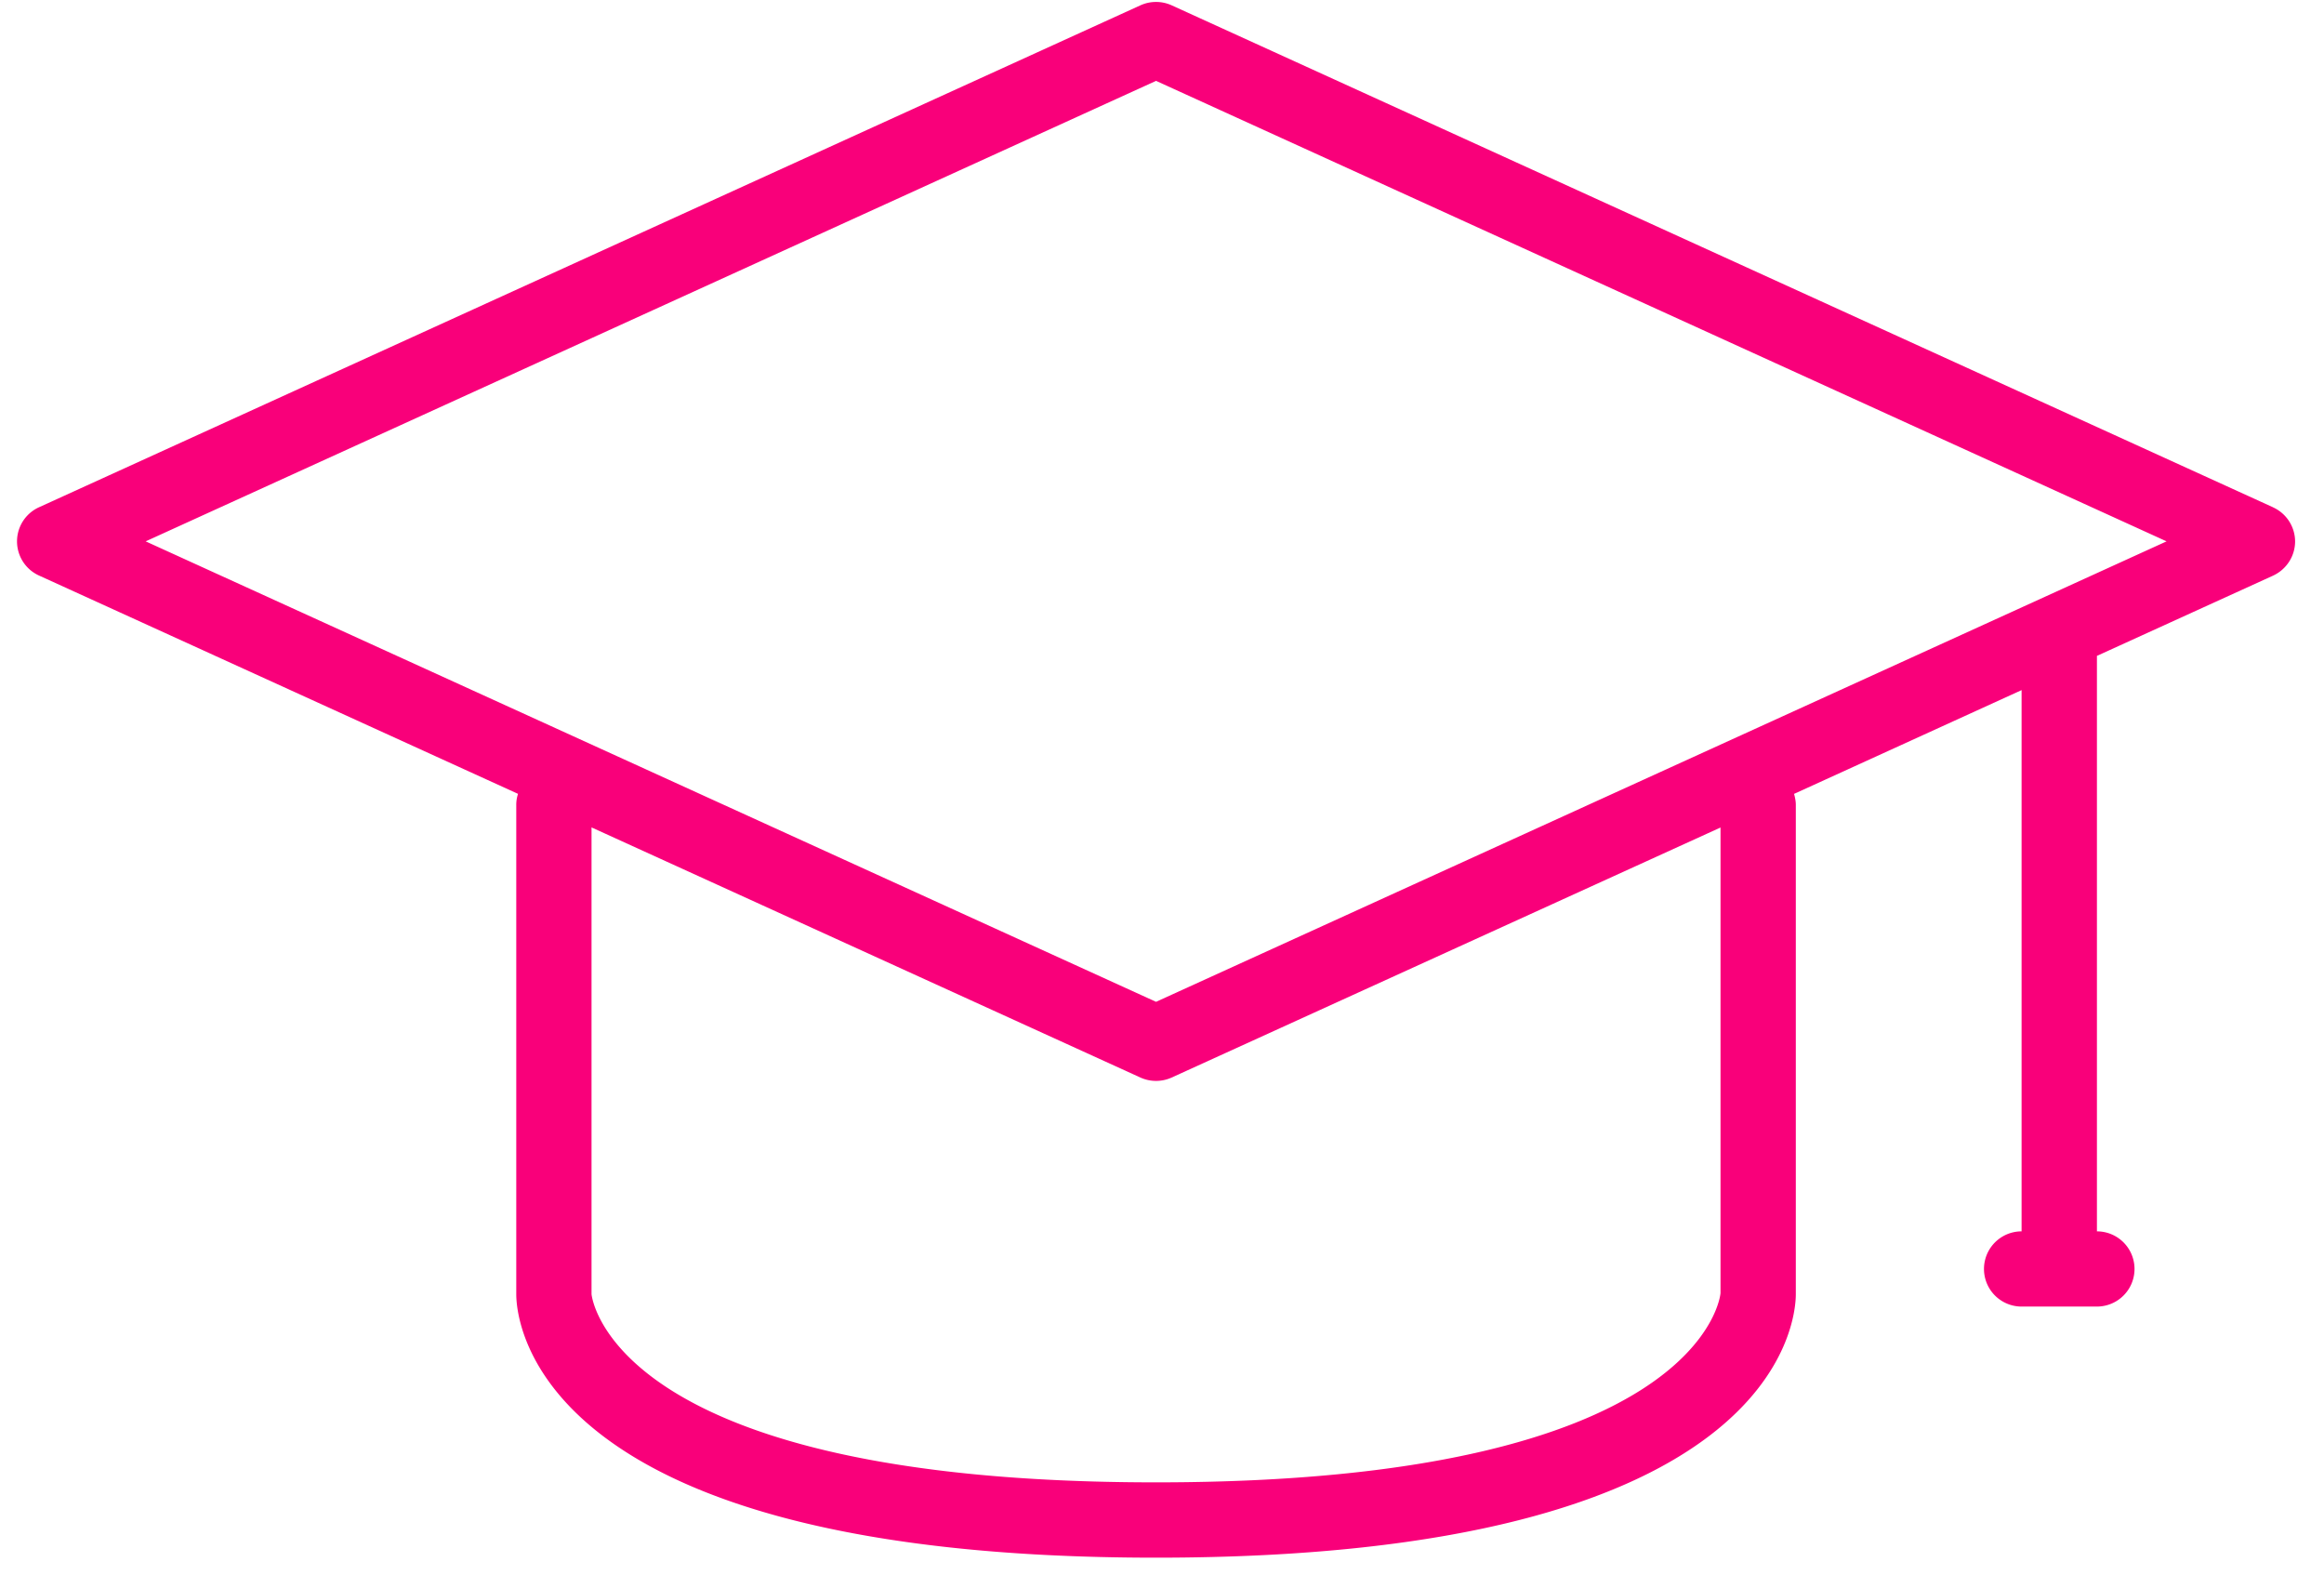 <svg xmlns="http://www.w3.org/2000/svg" width="62" height="42" viewBox="0 0 62 42">
    <path fill="#F9007A" fill-rule="nonzero" d="M60.638 13.53L31.258.142a1.01 1.01 0 0 0-.834 0L1.044 13.529a1 1 0 0 0 0 1.824l12.776 5.822a.925.925 0 0 0-.047.294v13.05c0 .72.479 7.03 17.068 7.03 16.59 0 17.068-6.31 17.068-7.03V21.47c0-.1-.02-.199-.047-.294l6.07-2.768v14.437a1.002 1.002 0 1 0 0 2.006h2.01a1.002 1.002 0 1 0 0-2.006v-15.35l4.698-2.14c.359-.166.589-.522.589-.914a1.004 1.004 0 0 0-.592-.91zM45.9 34.491c0 .05-.463 5.049-15.06 5.049-14.597 0-15.056-4.996-15.059-5.02V22.07l14.645 6.673a1.013 1.013 0 0 0 .83 0l14.644-6.67v12.42zm-15.06-7.769L3.886 14.44 30.841 2.157 57.8 14.44 30.84 26.723z"/>
</svg>
